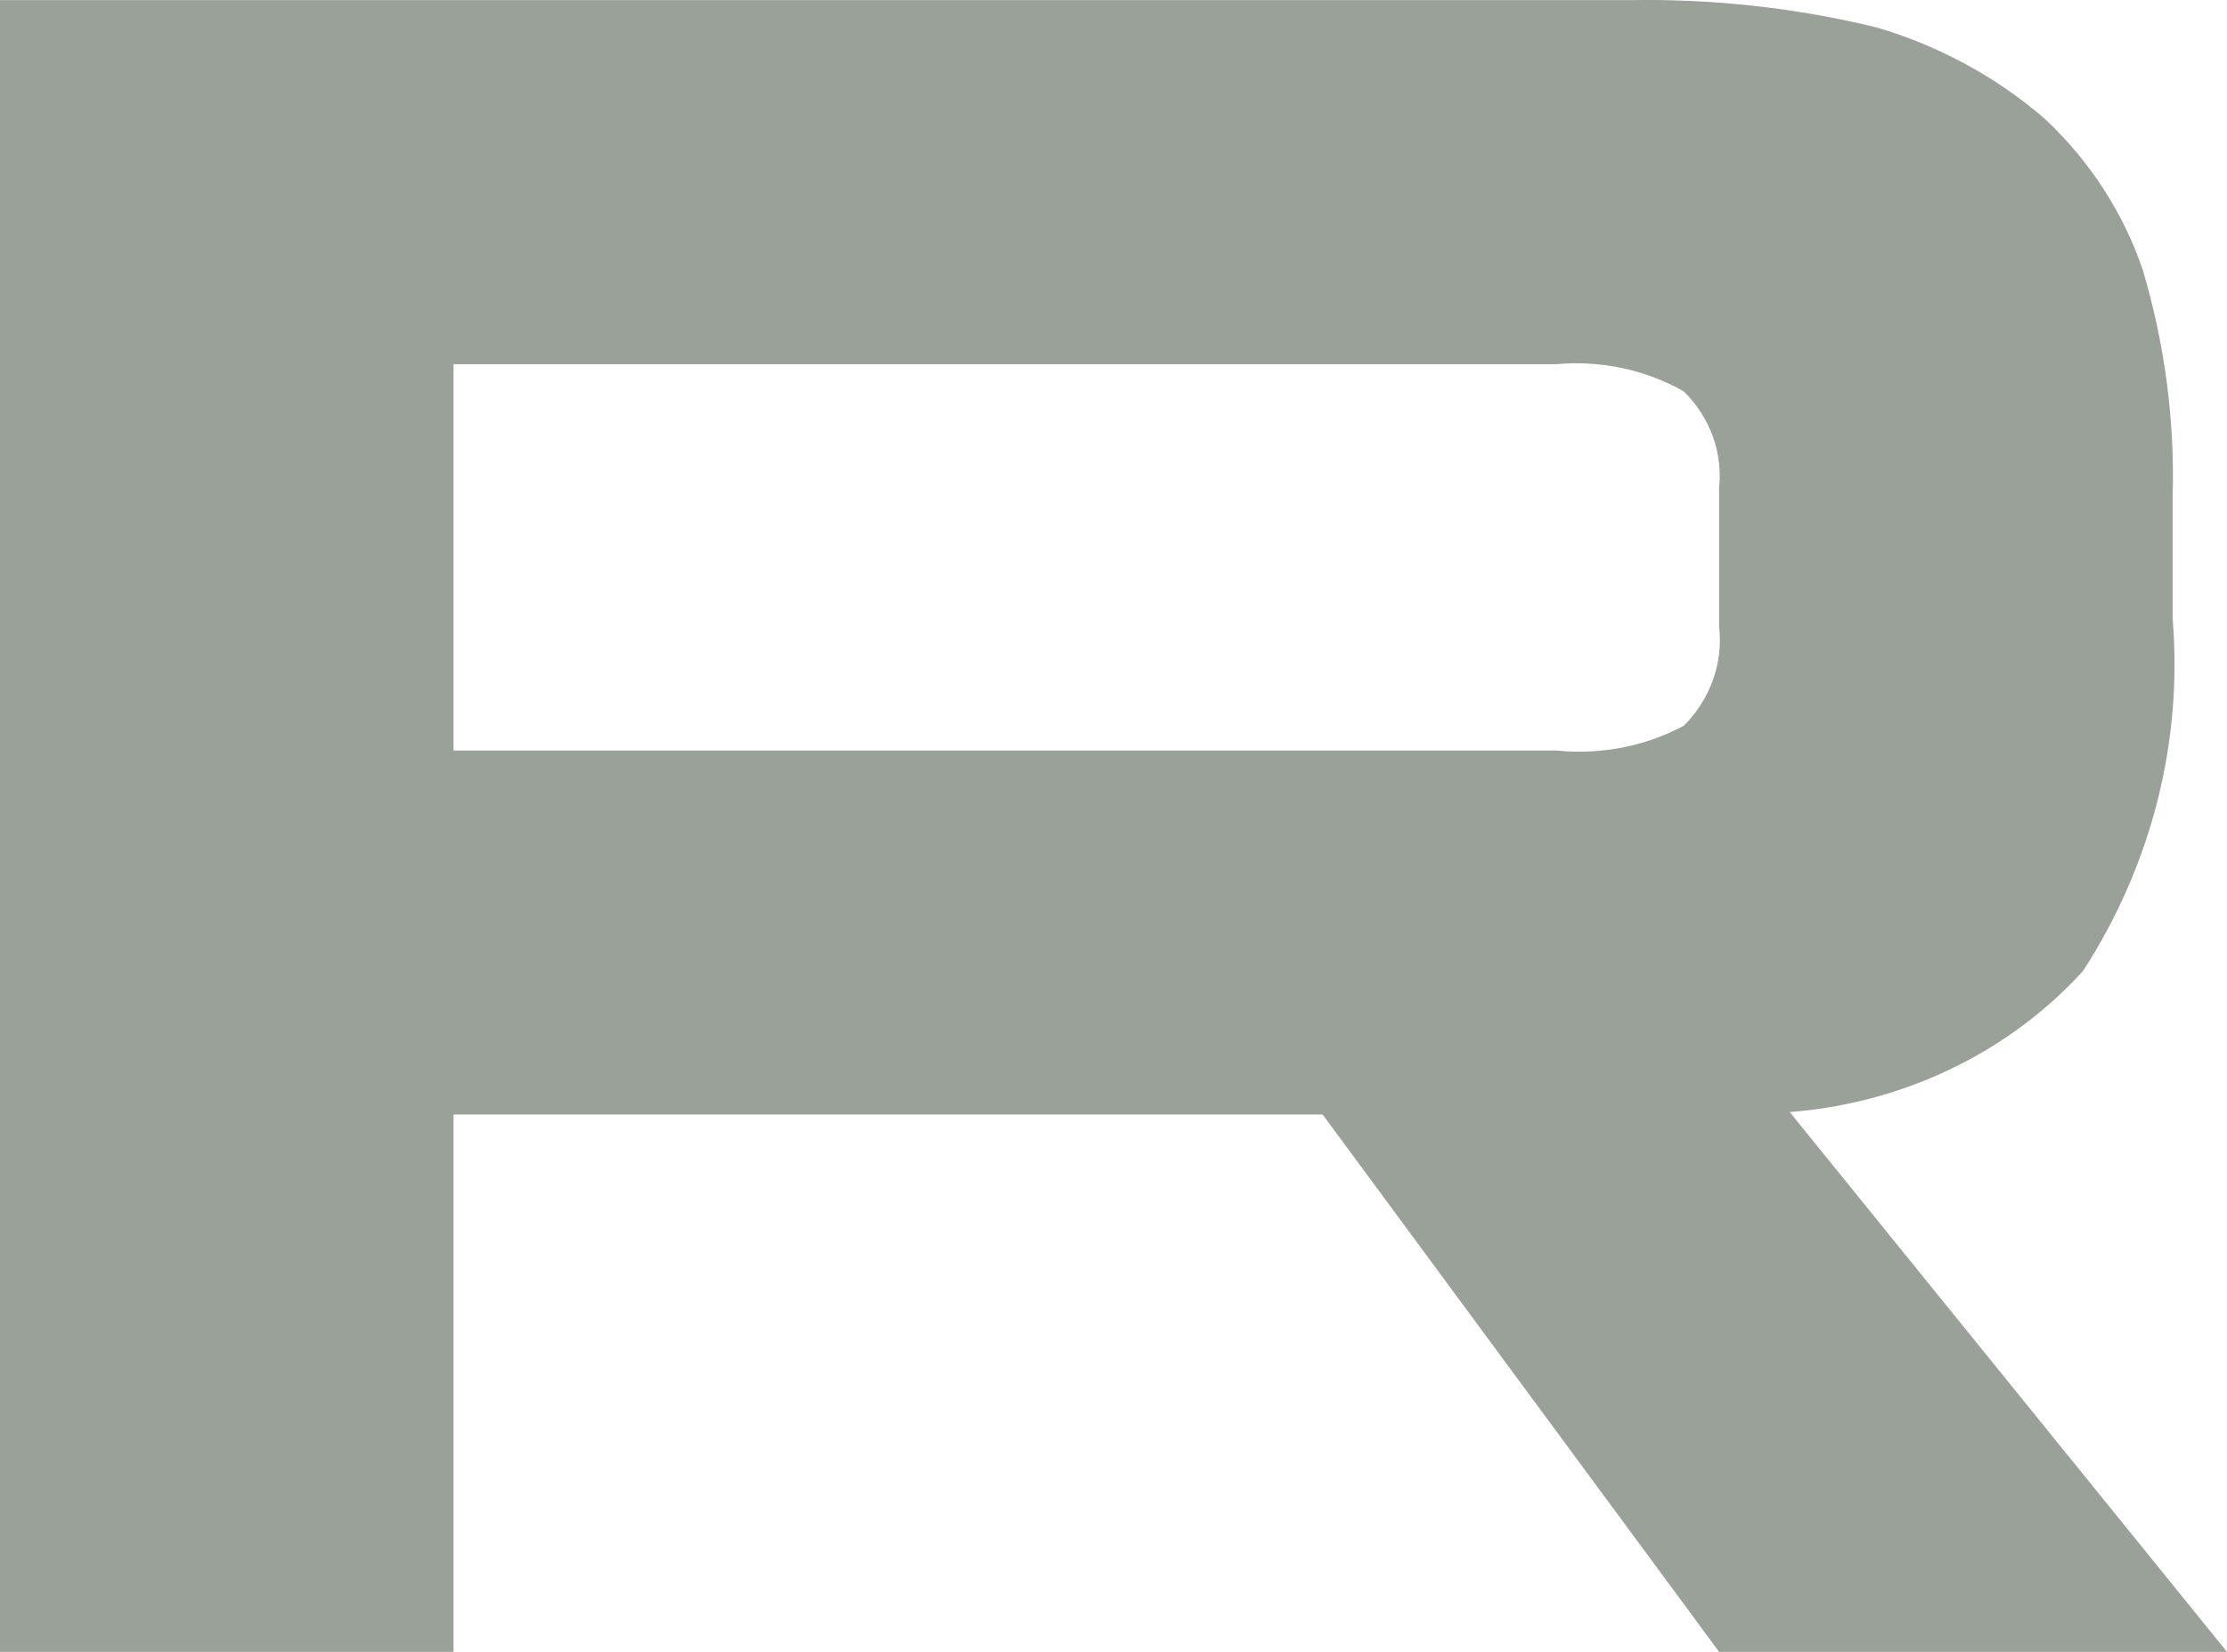 <svg width="31" height="23" viewBox="0 0 31 23" fill="none" xmlns="http://www.w3.org/2000/svg">
<path d="M22.683 0.002H0V23H6.313V15.518H18.411L23.93 23H31L24.913 15.484C26.497 15.361 27.965 14.654 28.997 13.518C29.947 12.049 30.384 10.337 30.244 8.622V6.898C30.272 5.839 30.132 4.781 29.828 3.76C29.56 2.967 29.093 2.246 28.467 1.657C27.796 1.075 26.995 0.639 26.123 0.382C25 0.109 23.843 -0.019 22.683 0.002ZM21.662 10.45H6.313V5.071H21.662C22.282 5.014 22.906 5.147 23.439 5.45C23.619 5.628 23.756 5.84 23.841 6.072C23.925 6.304 23.956 6.551 23.93 6.795V8.726C23.959 8.975 23.93 9.228 23.845 9.466C23.76 9.704 23.622 9.922 23.439 10.105C22.9 10.393 22.279 10.513 21.662 10.45Z" fill="#9AA199"/>
</svg>
